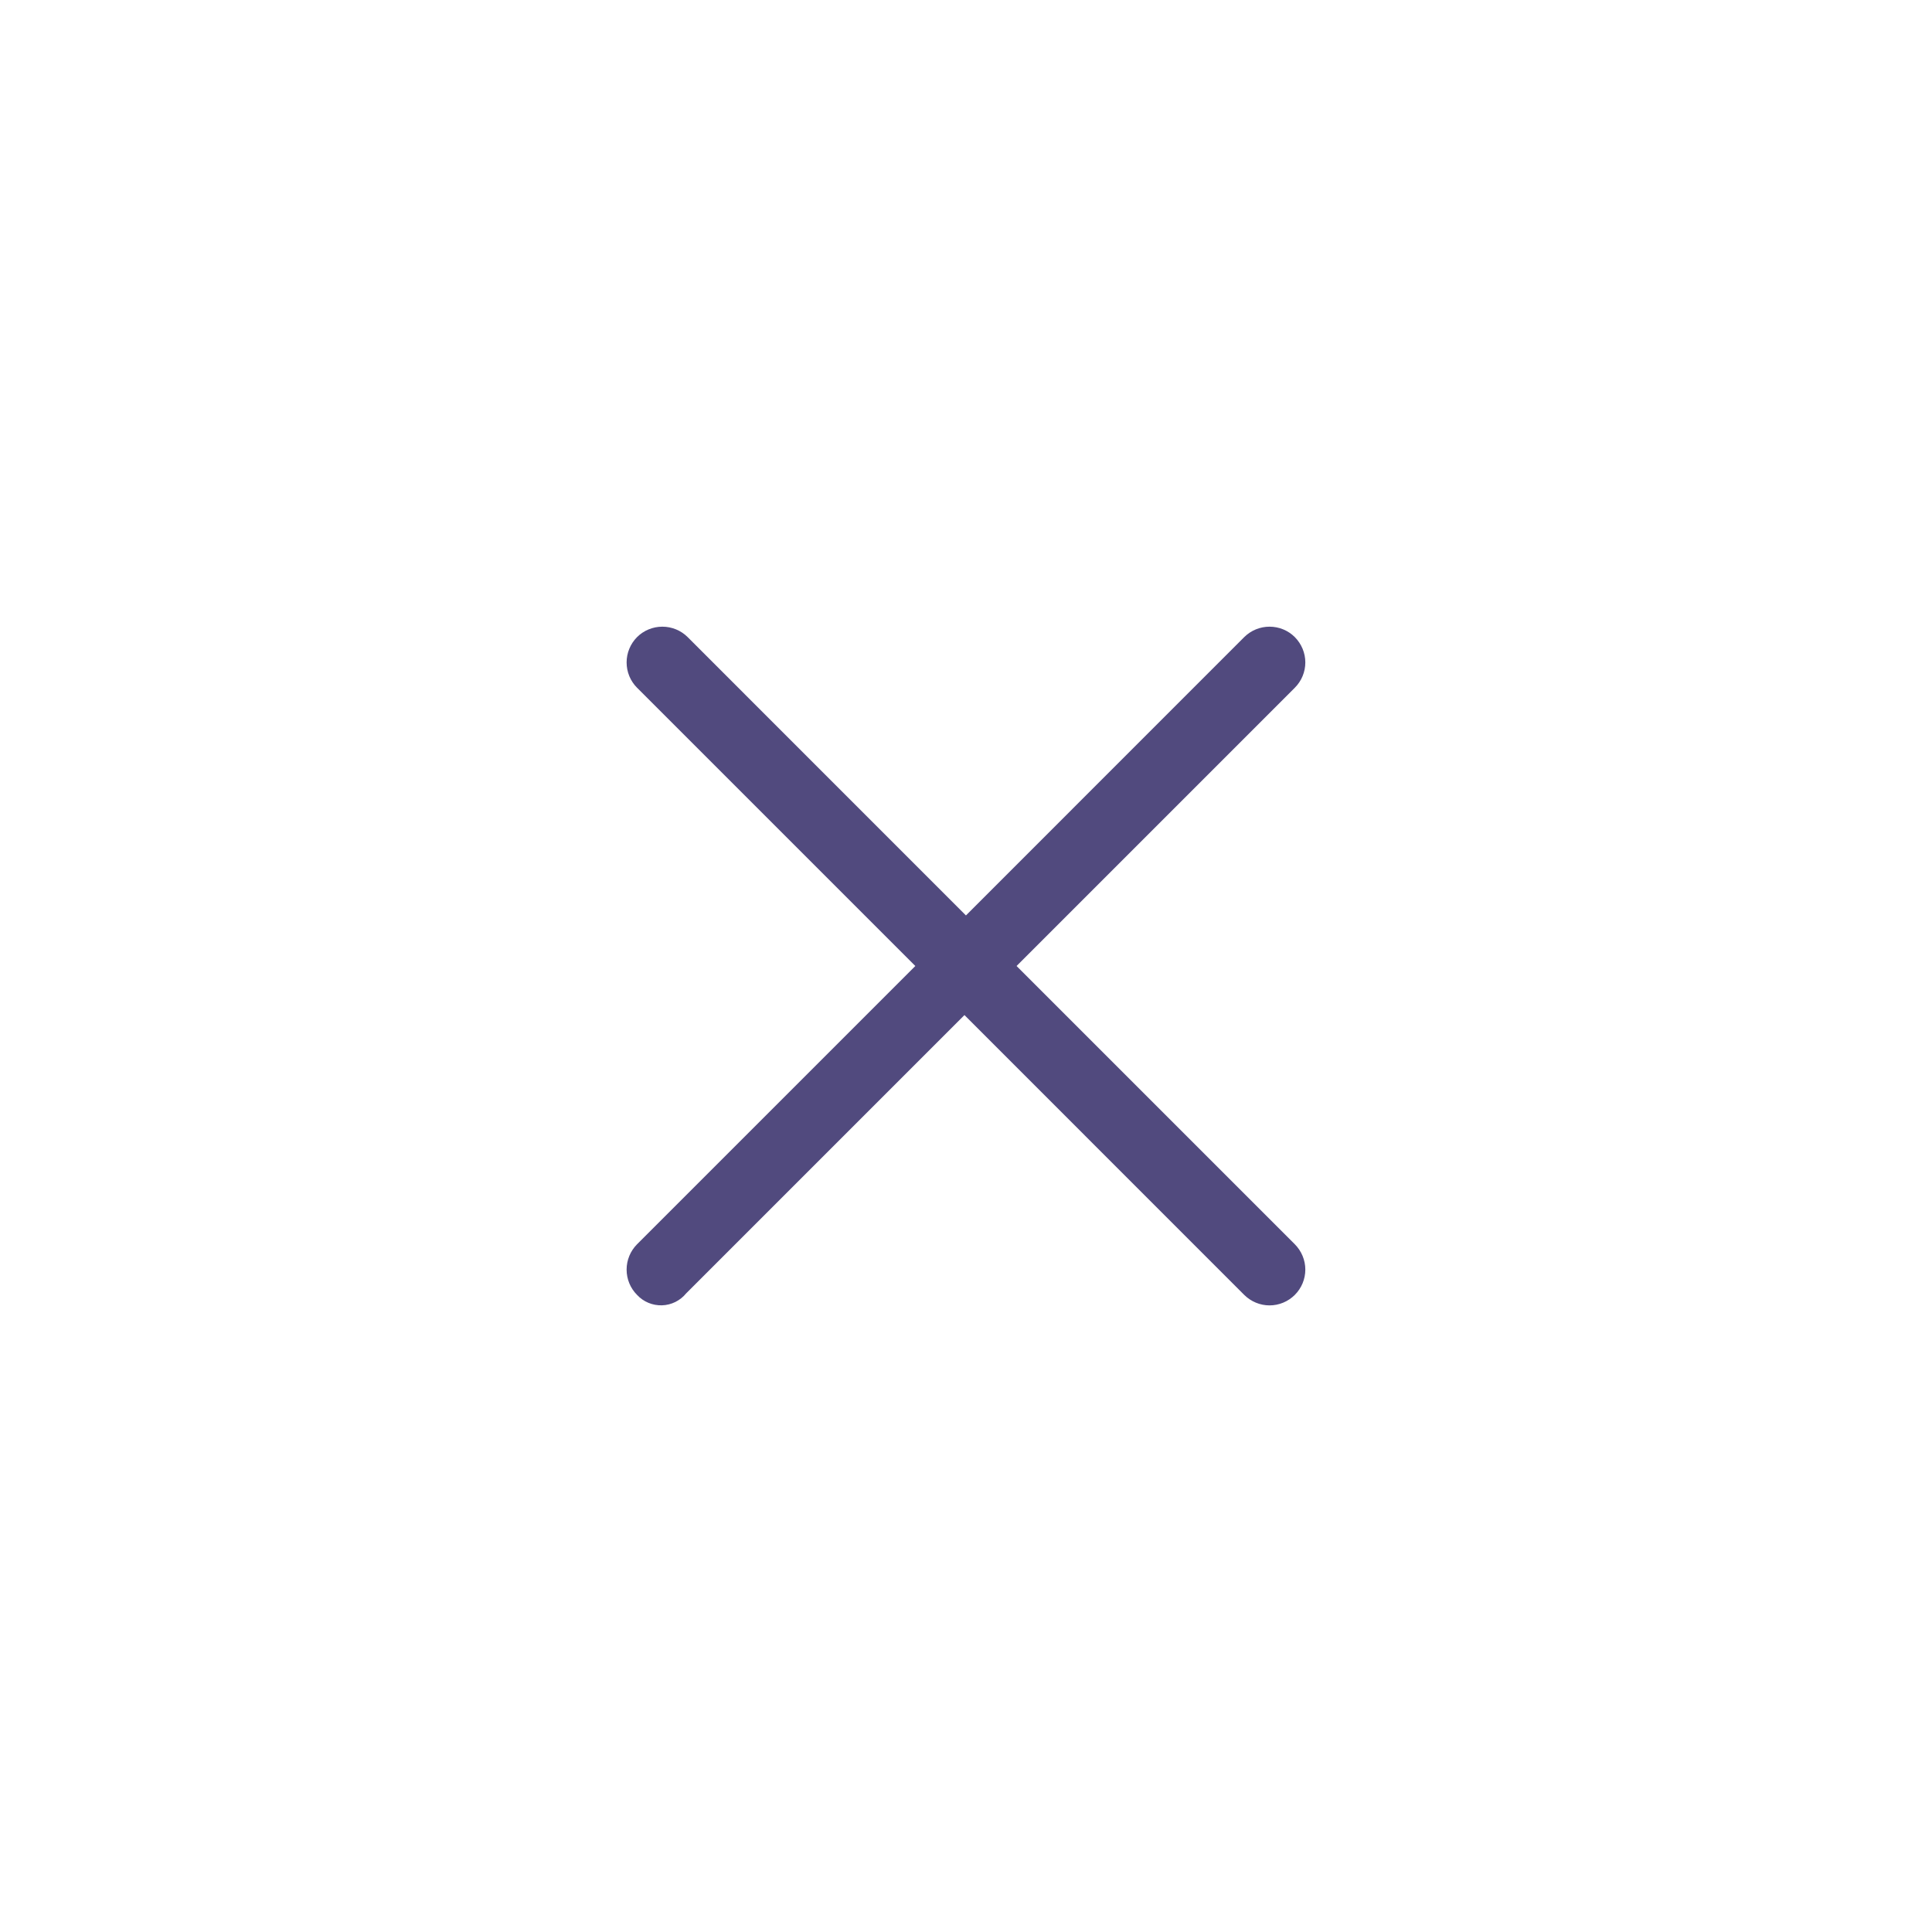 <svg width="30" height="30" viewBox="0 0 30 30" fill="none" xmlns="http://www.w3.org/2000/svg">
<path d="M19.32 9.893L14.999 14.215L10.678 9.893C10.574 9.789 10.432 9.731 10.285 9.731C10.138 9.731 9.996 9.789 9.892 9.893C9.788 9.998 9.73 10.139 9.73 10.286C9.73 10.434 9.788 10.575 9.892 10.679L14.213 15L9.892 19.321C9.788 19.426 9.73 19.567 9.73 19.714C9.73 19.862 9.788 20.003 9.892 20.107C9.941 20.16 10.001 20.202 10.068 20.23C10.135 20.258 10.207 20.271 10.279 20.269C10.351 20.267 10.422 20.249 10.487 20.217C10.551 20.185 10.609 20.14 10.654 20.084L14.976 15.762L19.32 20.107C19.425 20.211 19.566 20.27 19.713 20.27C19.861 20.27 20.002 20.211 20.106 20.107C20.21 20.003 20.269 19.862 20.269 19.714C20.269 19.567 20.21 19.426 20.106 19.321L15.785 15L20.106 10.679C20.21 10.575 20.269 10.434 20.269 10.286C20.269 10.139 20.21 9.998 20.106 9.893C20.002 9.789 19.861 9.731 19.713 9.731C19.566 9.731 19.425 9.789 19.32 9.893Z" fill="#514A7E"/>
</svg>

